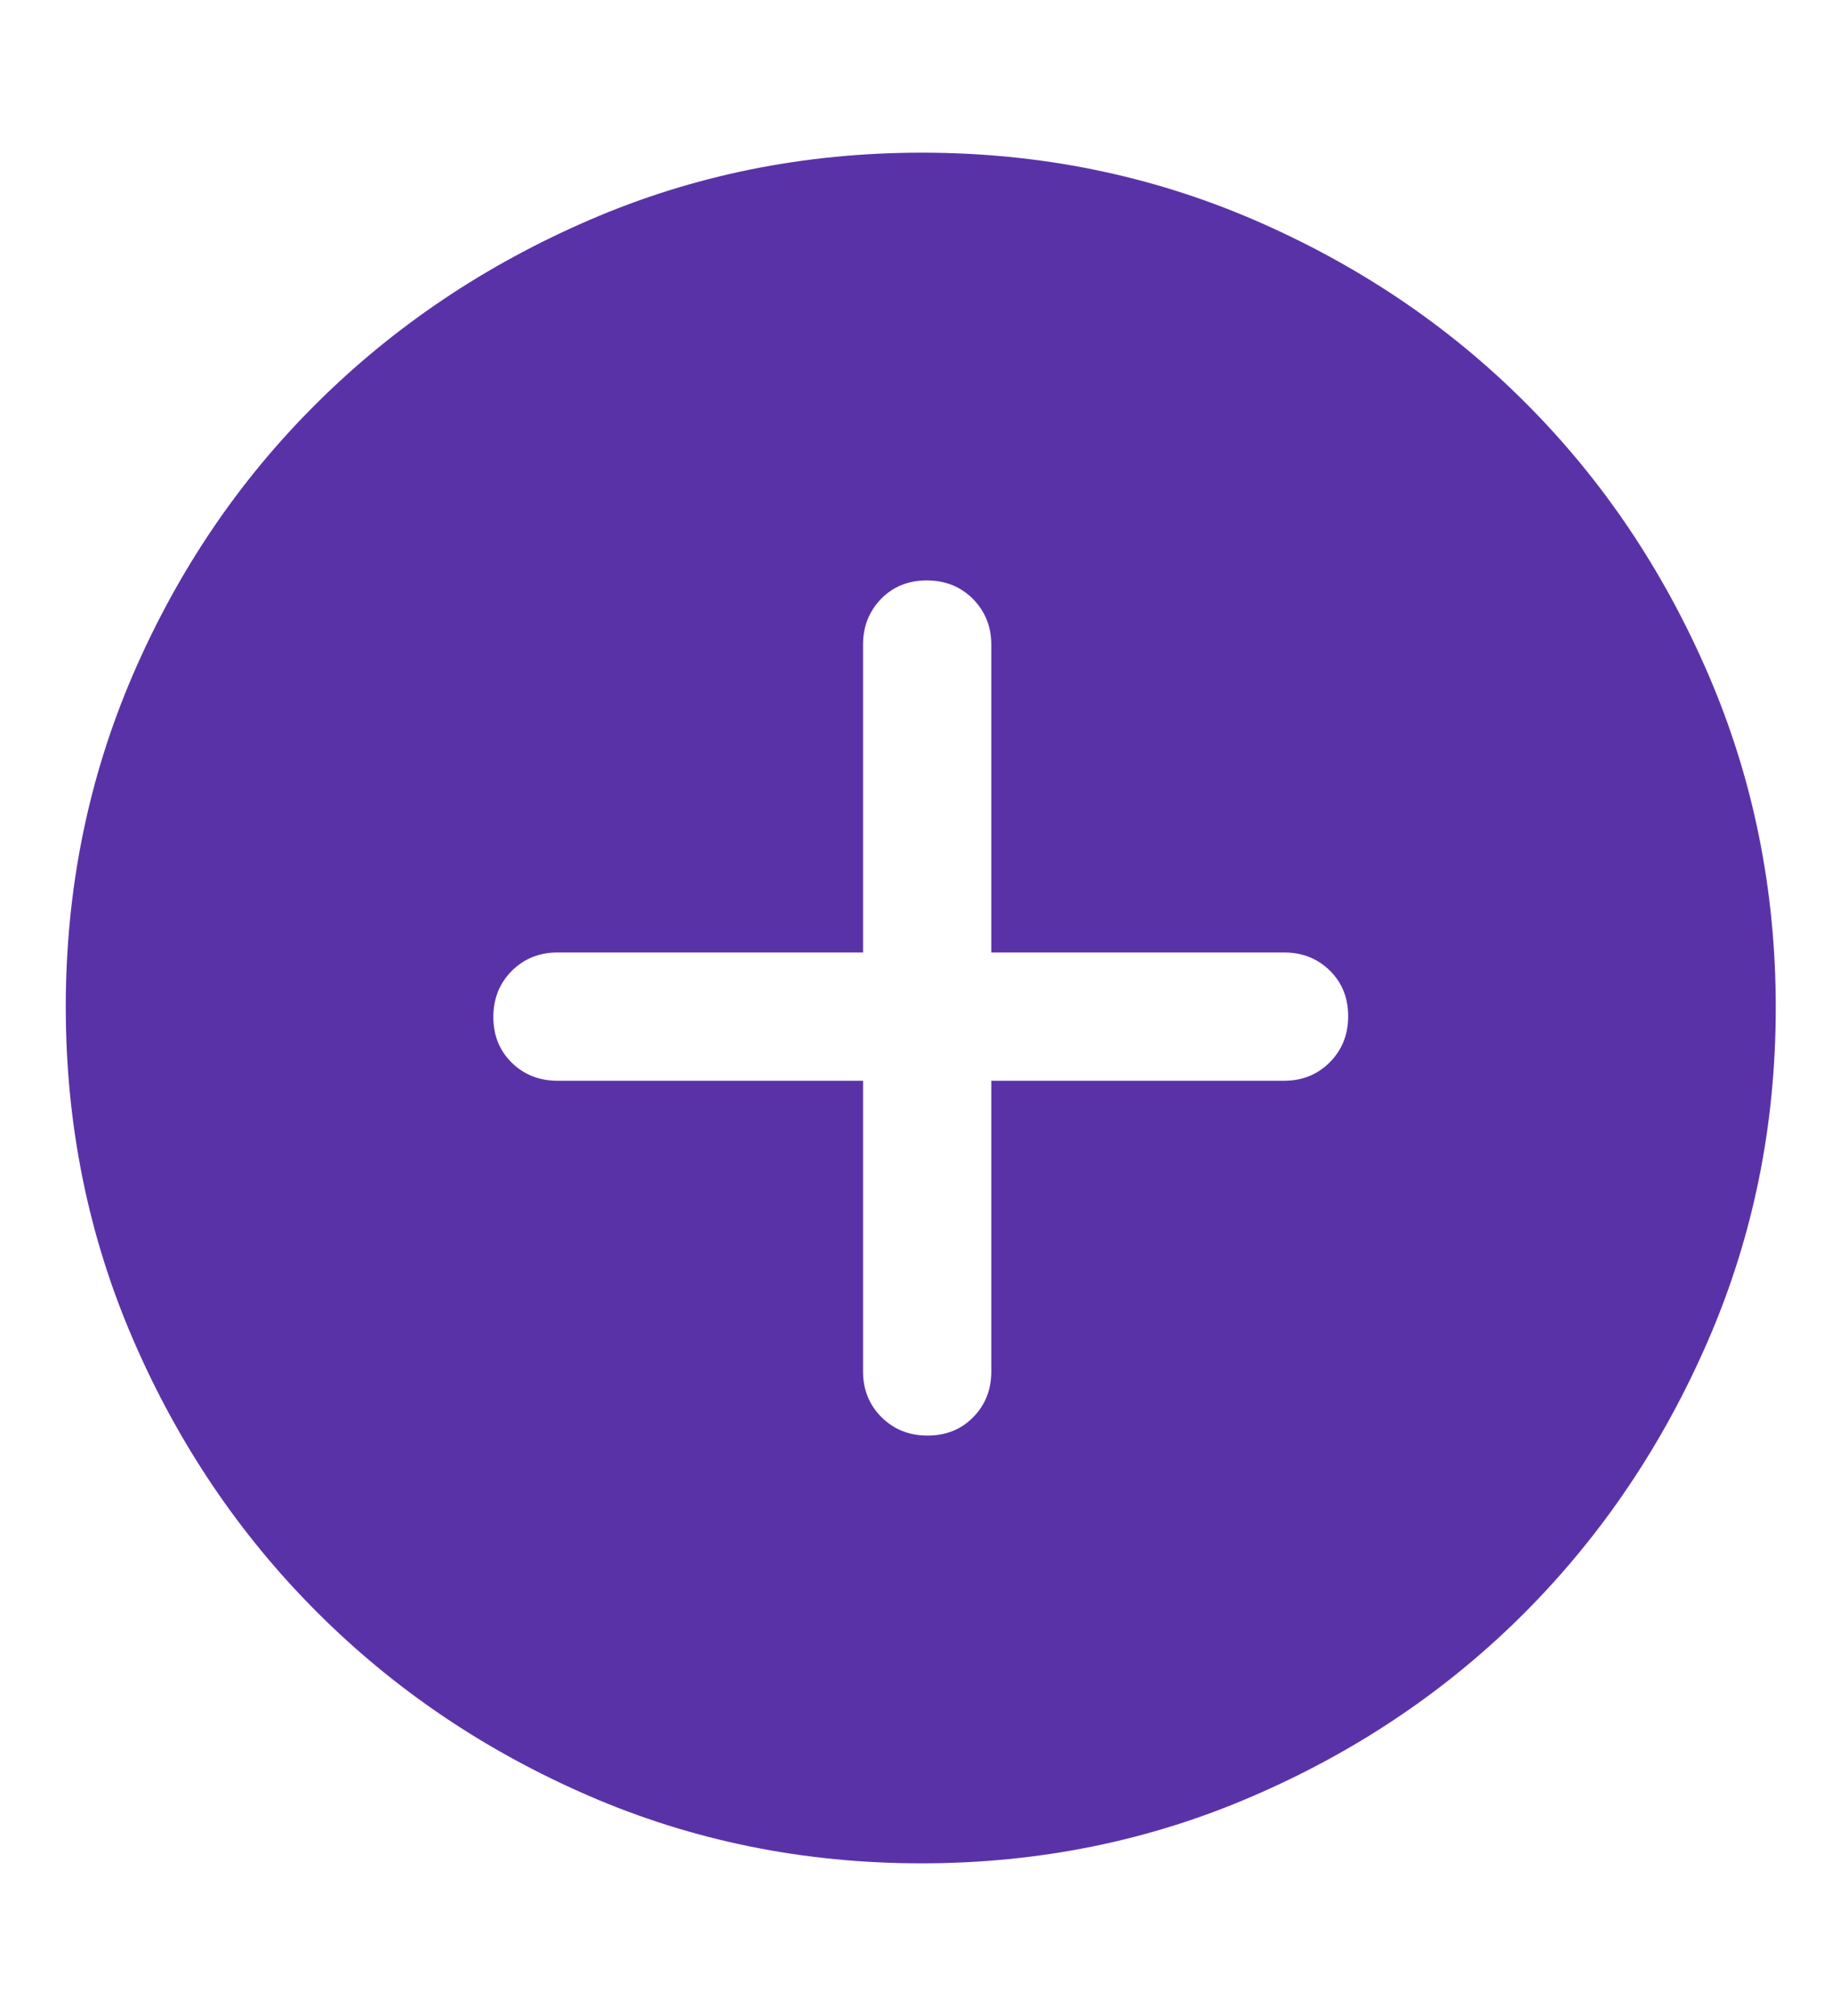 <svg width="10" height="11" viewBox="0 0 10 11" fill="none" xmlns="http://www.w3.org/2000/svg">
<path d="M4.711 5.897V7.484C4.711 7.583 4.745 7.666 4.812 7.733C4.88 7.8 4.963 7.833 5.063 7.833C5.163 7.833 5.246 7.8 5.312 7.733C5.378 7.666 5.411 7.583 5.411 7.484V5.897H7.009C7.109 5.897 7.192 5.863 7.259 5.796C7.326 5.728 7.359 5.645 7.359 5.545C7.359 5.445 7.326 5.362 7.259 5.296C7.192 5.23 7.109 5.197 7.009 5.197H5.411V3.517C5.411 3.418 5.377 3.335 5.31 3.267C5.242 3.2 5.159 3.167 5.059 3.167C4.959 3.167 4.876 3.2 4.81 3.267C4.744 3.335 4.711 3.418 4.711 3.517V5.197H3.043C2.944 5.197 2.86 5.231 2.793 5.298C2.726 5.366 2.693 5.449 2.693 5.549C2.693 5.649 2.726 5.732 2.793 5.798C2.86 5.864 2.944 5.897 3.043 5.897H4.711ZM5.029 10.167C4.386 10.167 3.781 10.044 3.215 9.799C2.649 9.554 2.154 9.22 1.73 8.796C1.306 8.372 0.972 7.877 0.727 7.31C0.482 6.744 0.359 6.138 0.359 5.494C0.359 4.85 0.482 4.245 0.727 3.678C0.972 3.112 1.306 2.619 1.73 2.199C2.154 1.778 2.649 1.446 3.216 1.201C3.782 0.956 4.388 0.833 5.032 0.833C5.676 0.833 6.281 0.956 6.848 1.201C7.414 1.446 7.908 1.778 8.328 2.199C8.748 2.619 9.08 3.112 9.325 3.68C9.57 4.248 9.693 4.854 9.693 5.497C9.693 6.141 9.57 6.745 9.325 7.311C9.08 7.877 8.748 8.371 8.328 8.794C7.908 9.216 7.414 9.551 6.846 9.797C6.278 10.044 5.673 10.167 5.029 10.167Z" fill="#5A32A8"/>
</svg>
